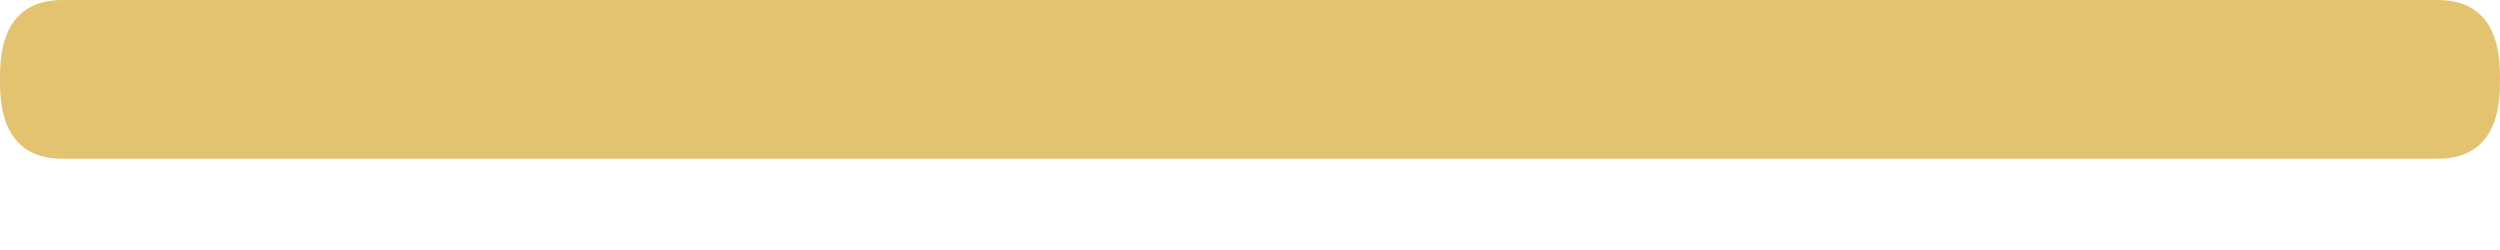 <svg width="20" height="2" viewBox="0 0 20 2" fill="none" xmlns="http://www.w3.org/2000/svg">
<path d="M0 0.635C0 0.803 0 1.27 0.5 1.27C1 1.27 1.781 1.27 2.424 1.27L17.576 1.27C18.219 1.27 19 1.27 19.5 1.27C20 1.27 20 0.803 20 0.635C20 0.467 20 8.02941e-07 19.5 2.44722e-05C19 3.1764e-05 18.219 8.02941e-07 17.576 8.02941e-07L2.424 8.02941e-07C1.781 8.02941e-07 1 -7.29018e-06 0.5 2.79116e-05C0 -7.29018e-06 0 0.467 0 0.635Z" fill="#E3C36F"/>
</svg>
